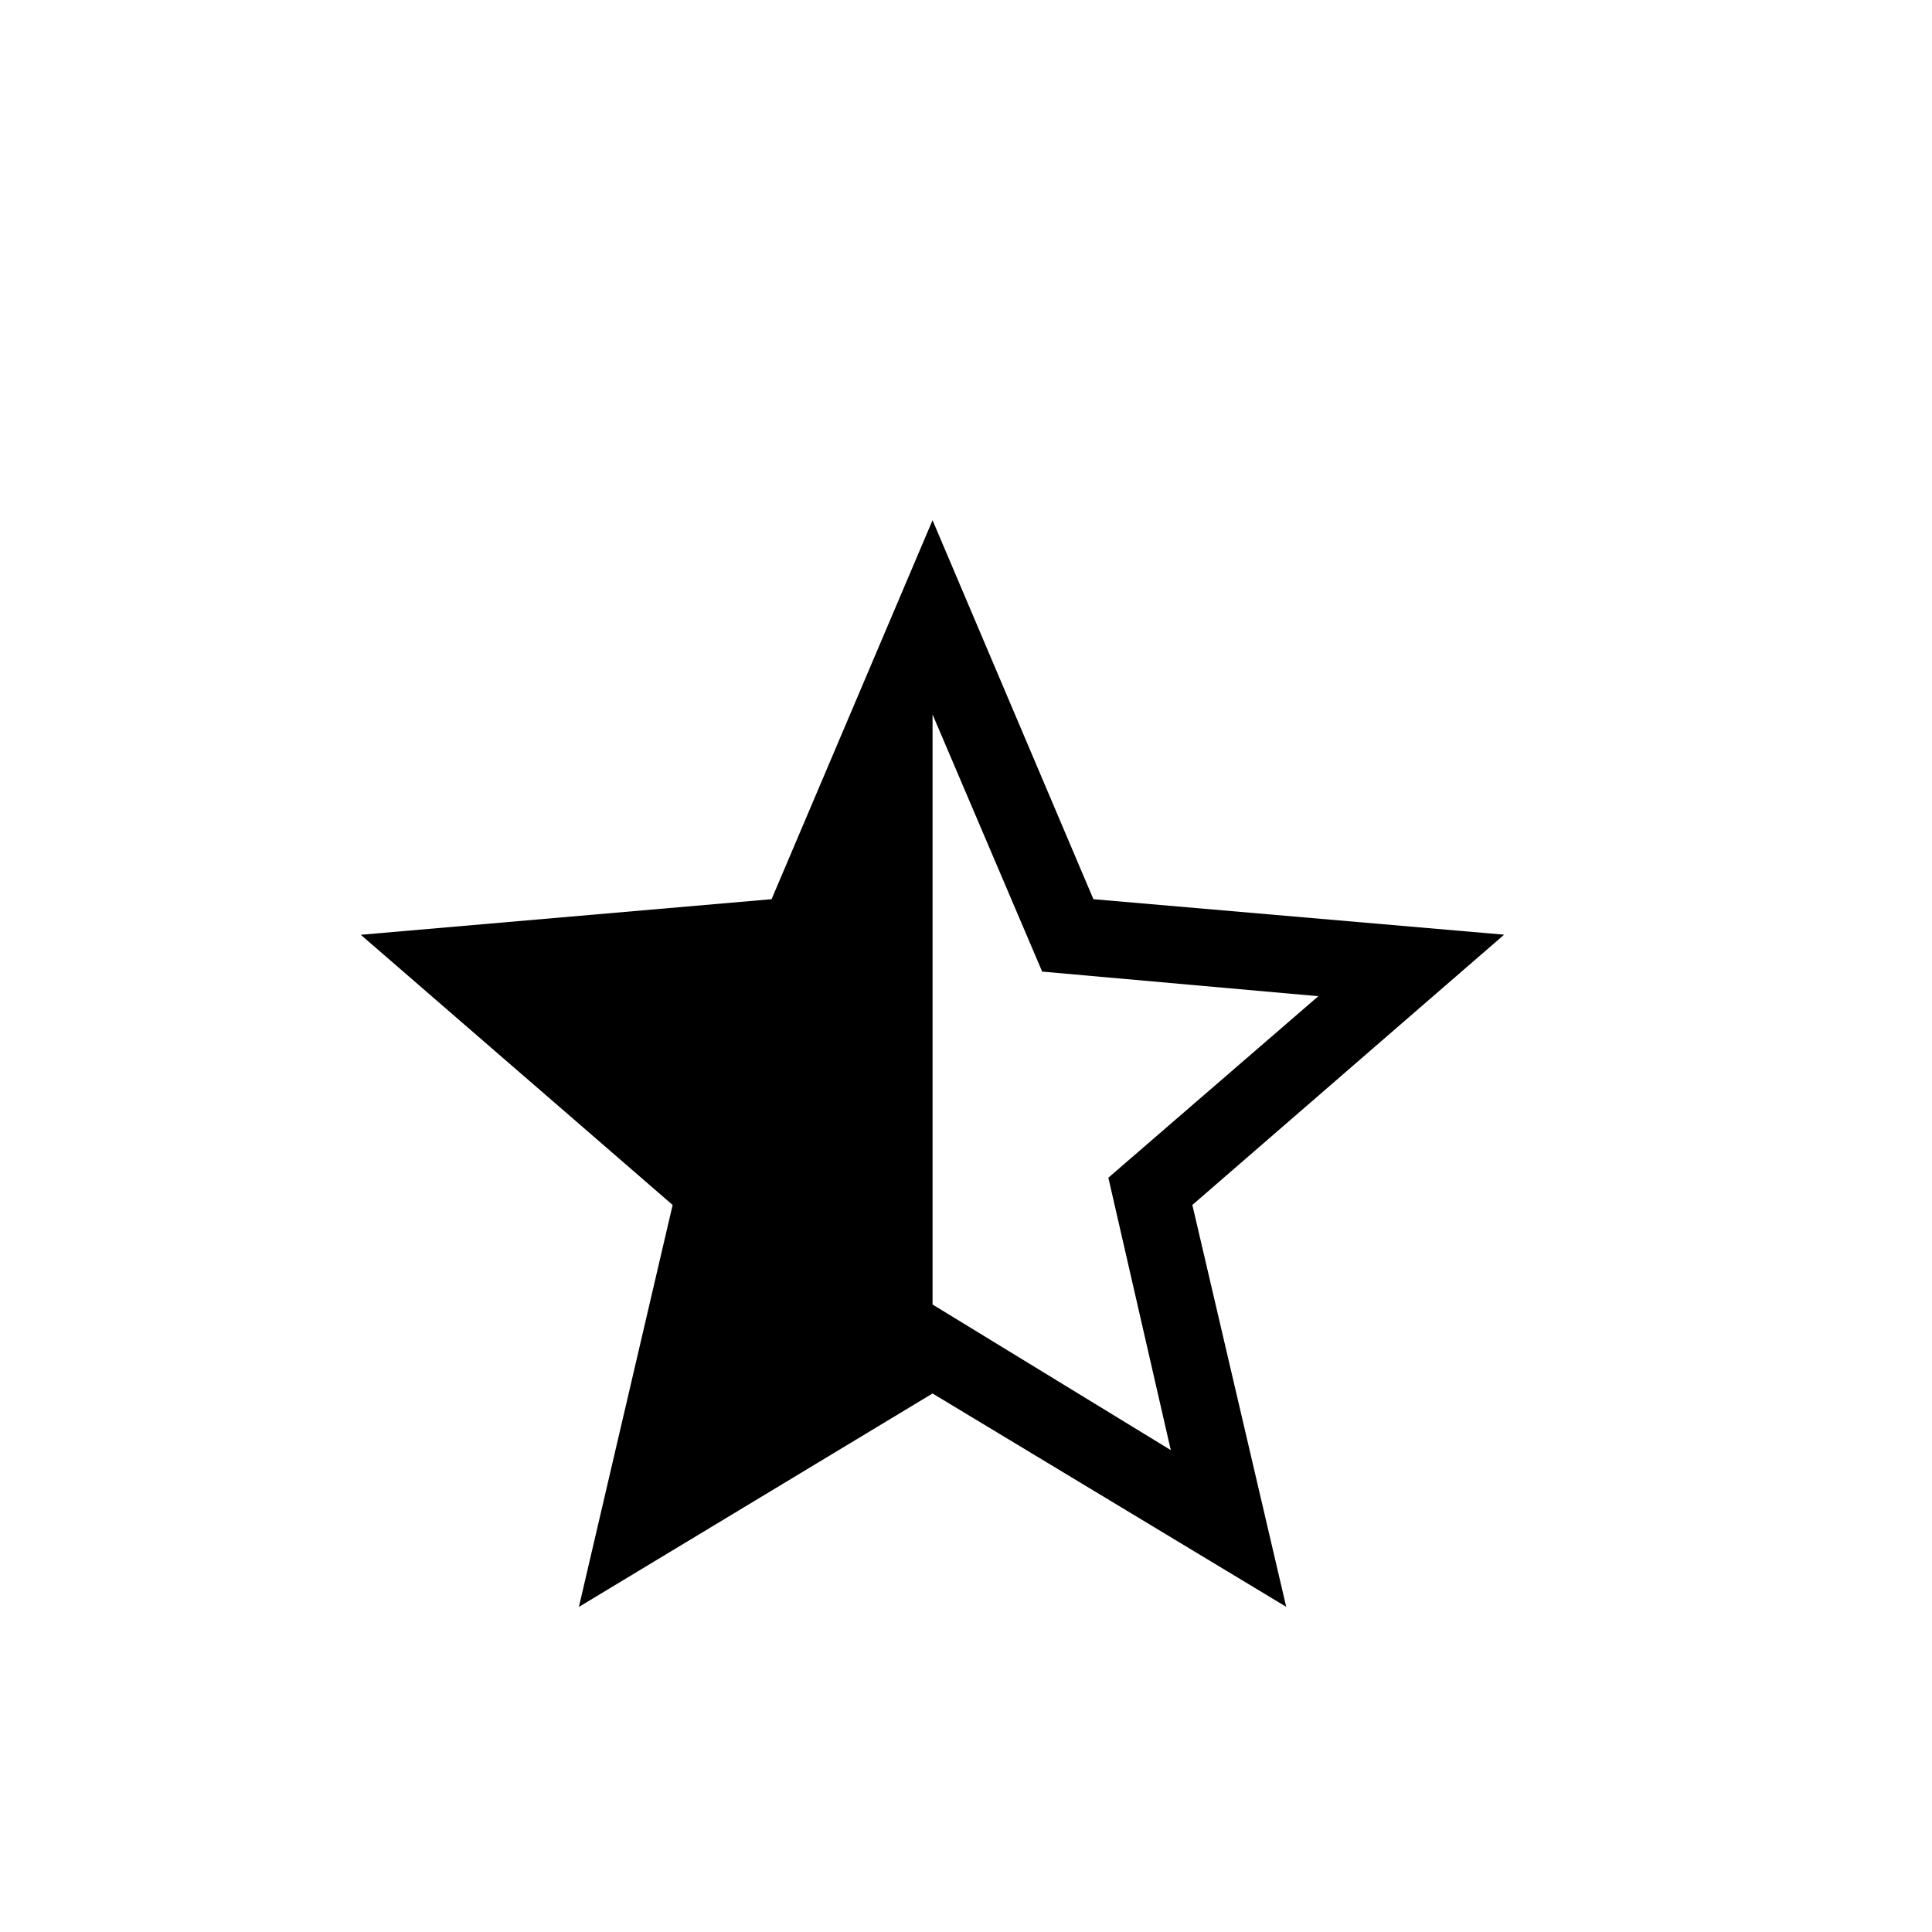<svg width="19" height="19" viewBox="0 0 19 19" fill="none" xmlns="http://www.w3.org/2000/svg">
<path d="M9.171 12.829L11.514 14.261L10.9 11.582L12.965 9.797L10.249 9.555L9.171 7.026V12.829ZM5.693 15.803L6.615 11.85L3.548 9.193L7.588 8.843L9.171 5.116L10.753 8.843L14.792 9.192L11.726 11.85L12.649 15.802L9.171 13.704L5.693 15.803Z" fill="black"/>
</svg>

